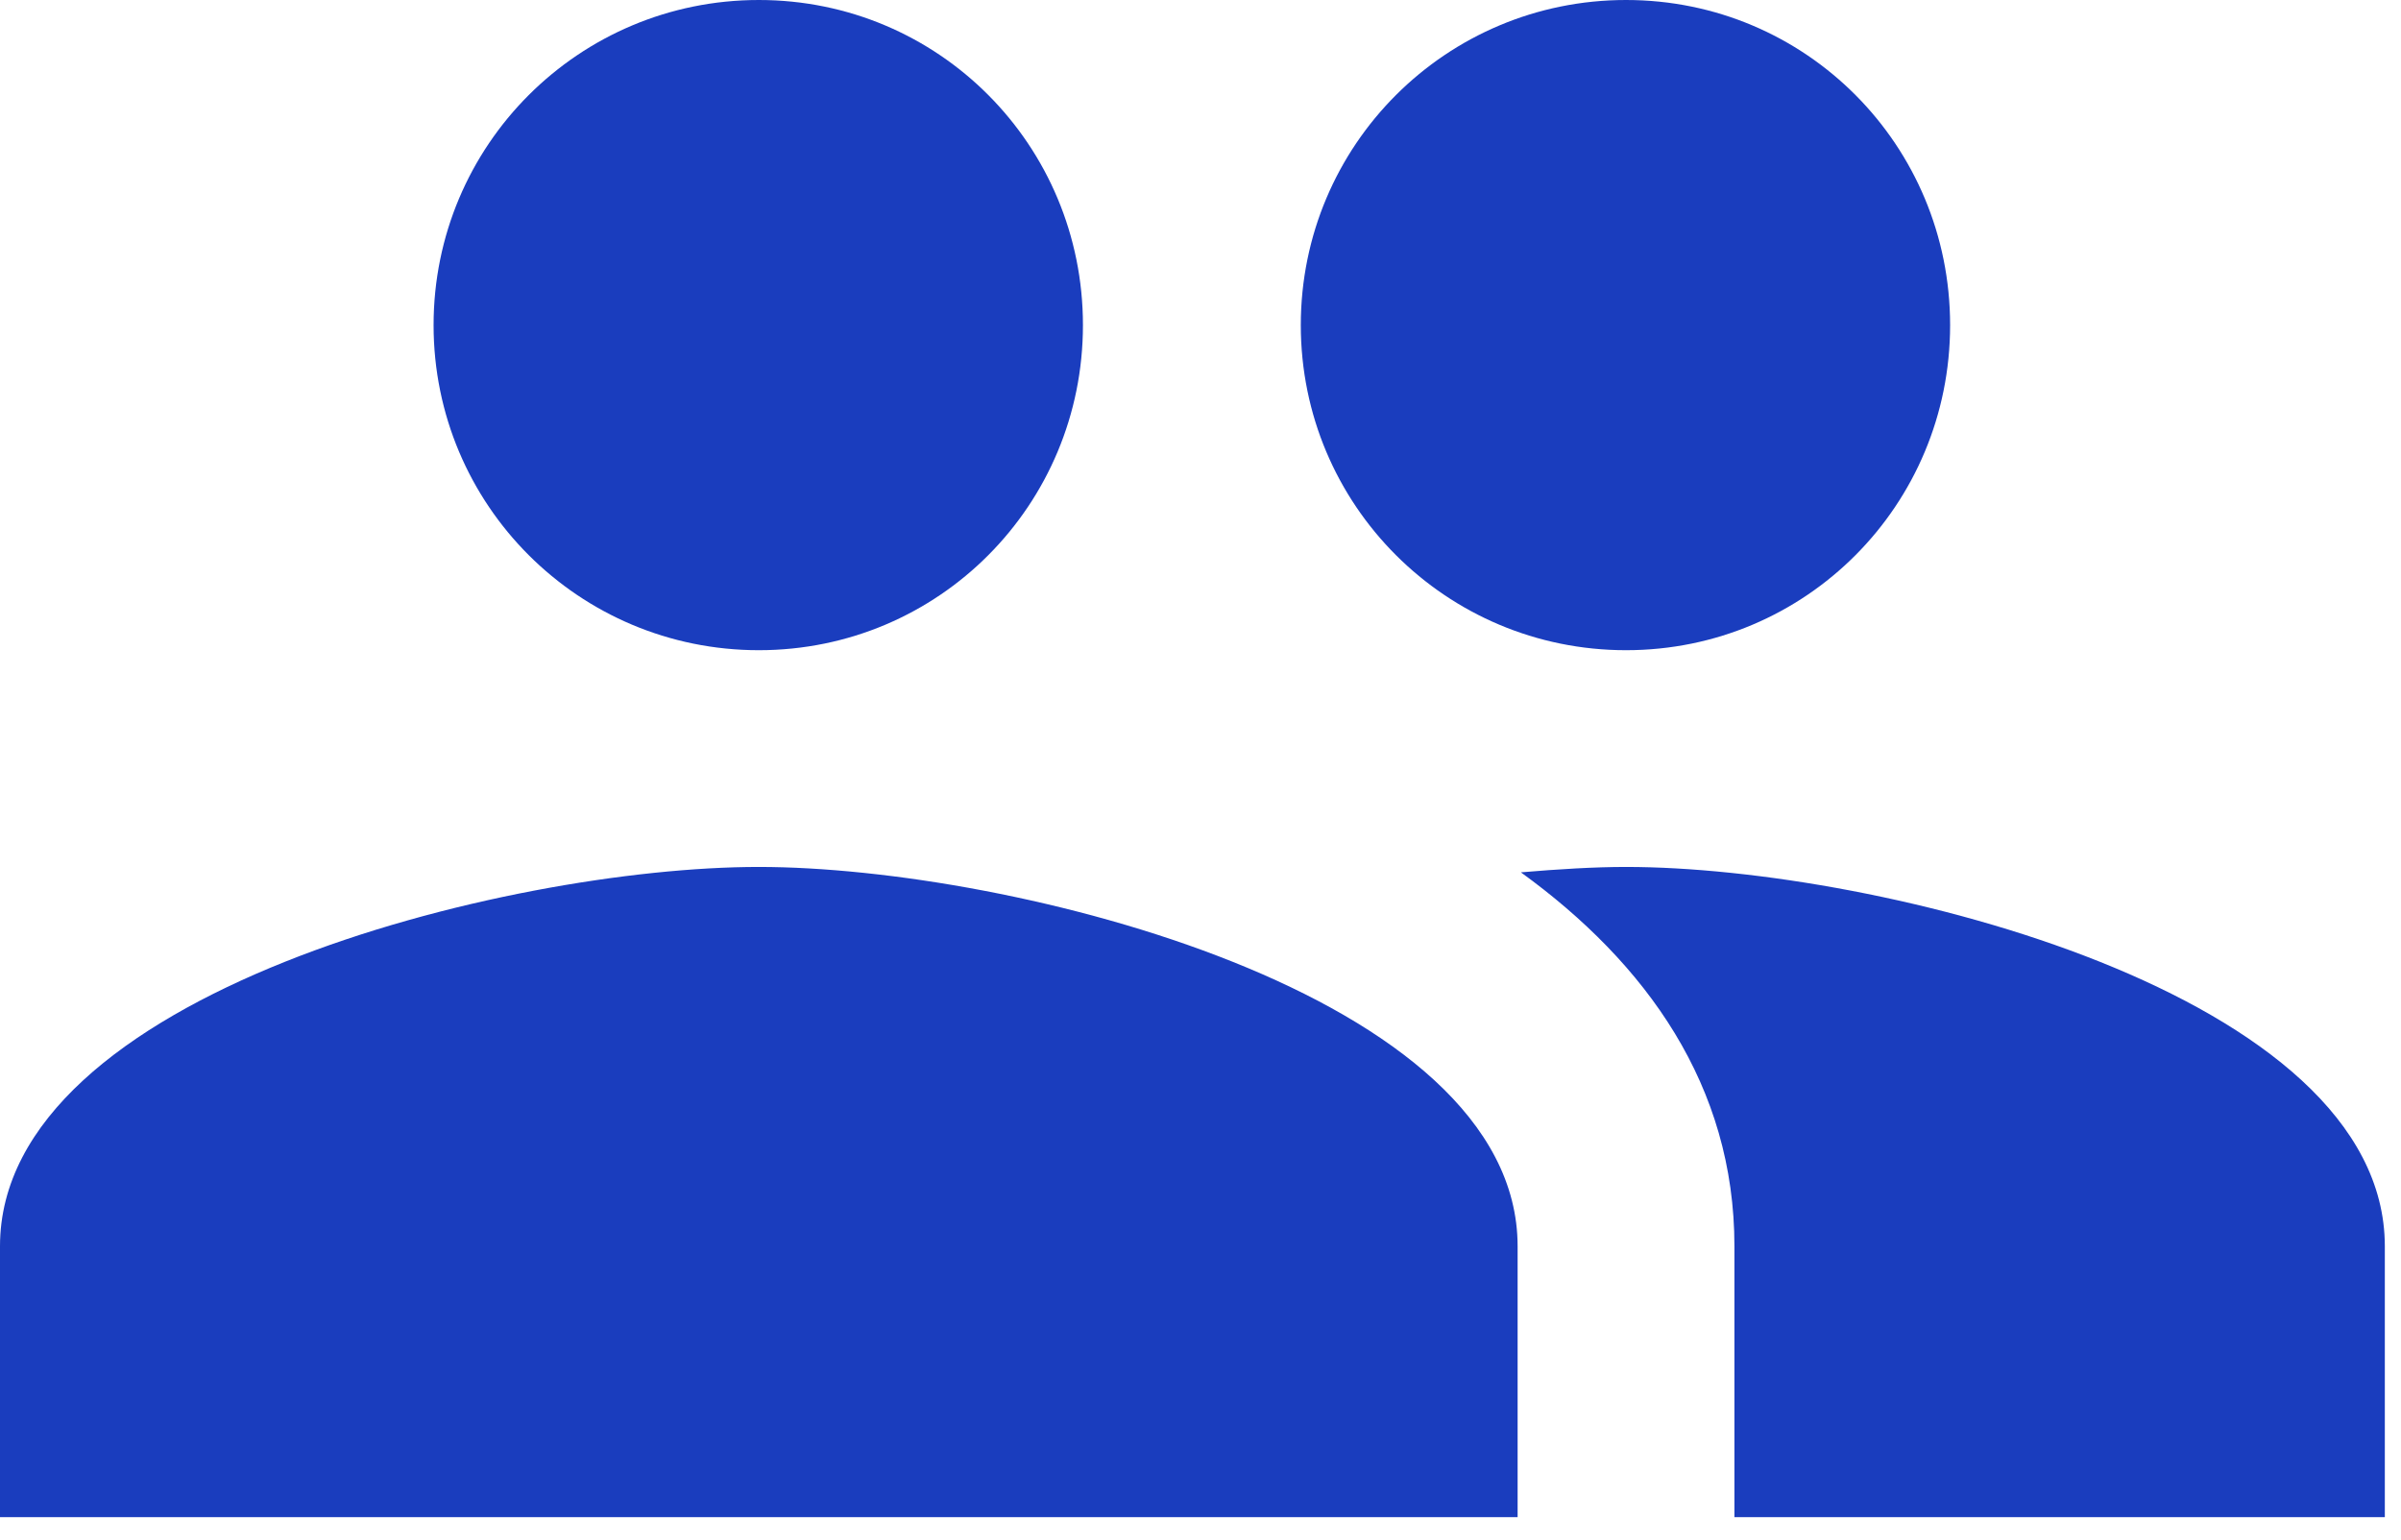 <svg width="53" height="34" viewBox="0 0 53 34" fill="none" xmlns="http://www.w3.org/2000/svg">
<path d="M35.893 14.357C39.865 14.357 43.047 11.151 43.047 7.179C43.047 3.206 39.865 0 35.893 0C31.921 0 28.714 3.206 28.714 7.179C28.714 11.151 31.921 14.357 35.893 14.357ZM16.75 14.357C20.722 14.357 23.905 11.151 23.905 7.179C23.905 3.206 20.722 0 16.75 0C12.778 0 9.571 3.206 9.571 7.179C9.571 11.151 12.778 14.357 16.75 14.357ZM16.75 19.143C11.175 19.143 0 21.942 0 27.518V33.5H33.5V27.518C33.5 21.942 22.325 19.143 16.75 19.143ZM35.893 19.143C35.199 19.143 34.409 19.191 33.572 19.262C36.347 21.273 38.286 23.976 38.286 27.518V33.5H52.643V27.518C52.643 21.942 41.468 19.143 35.893 19.143Z" fill="#1A3DBE"/>
</svg>
